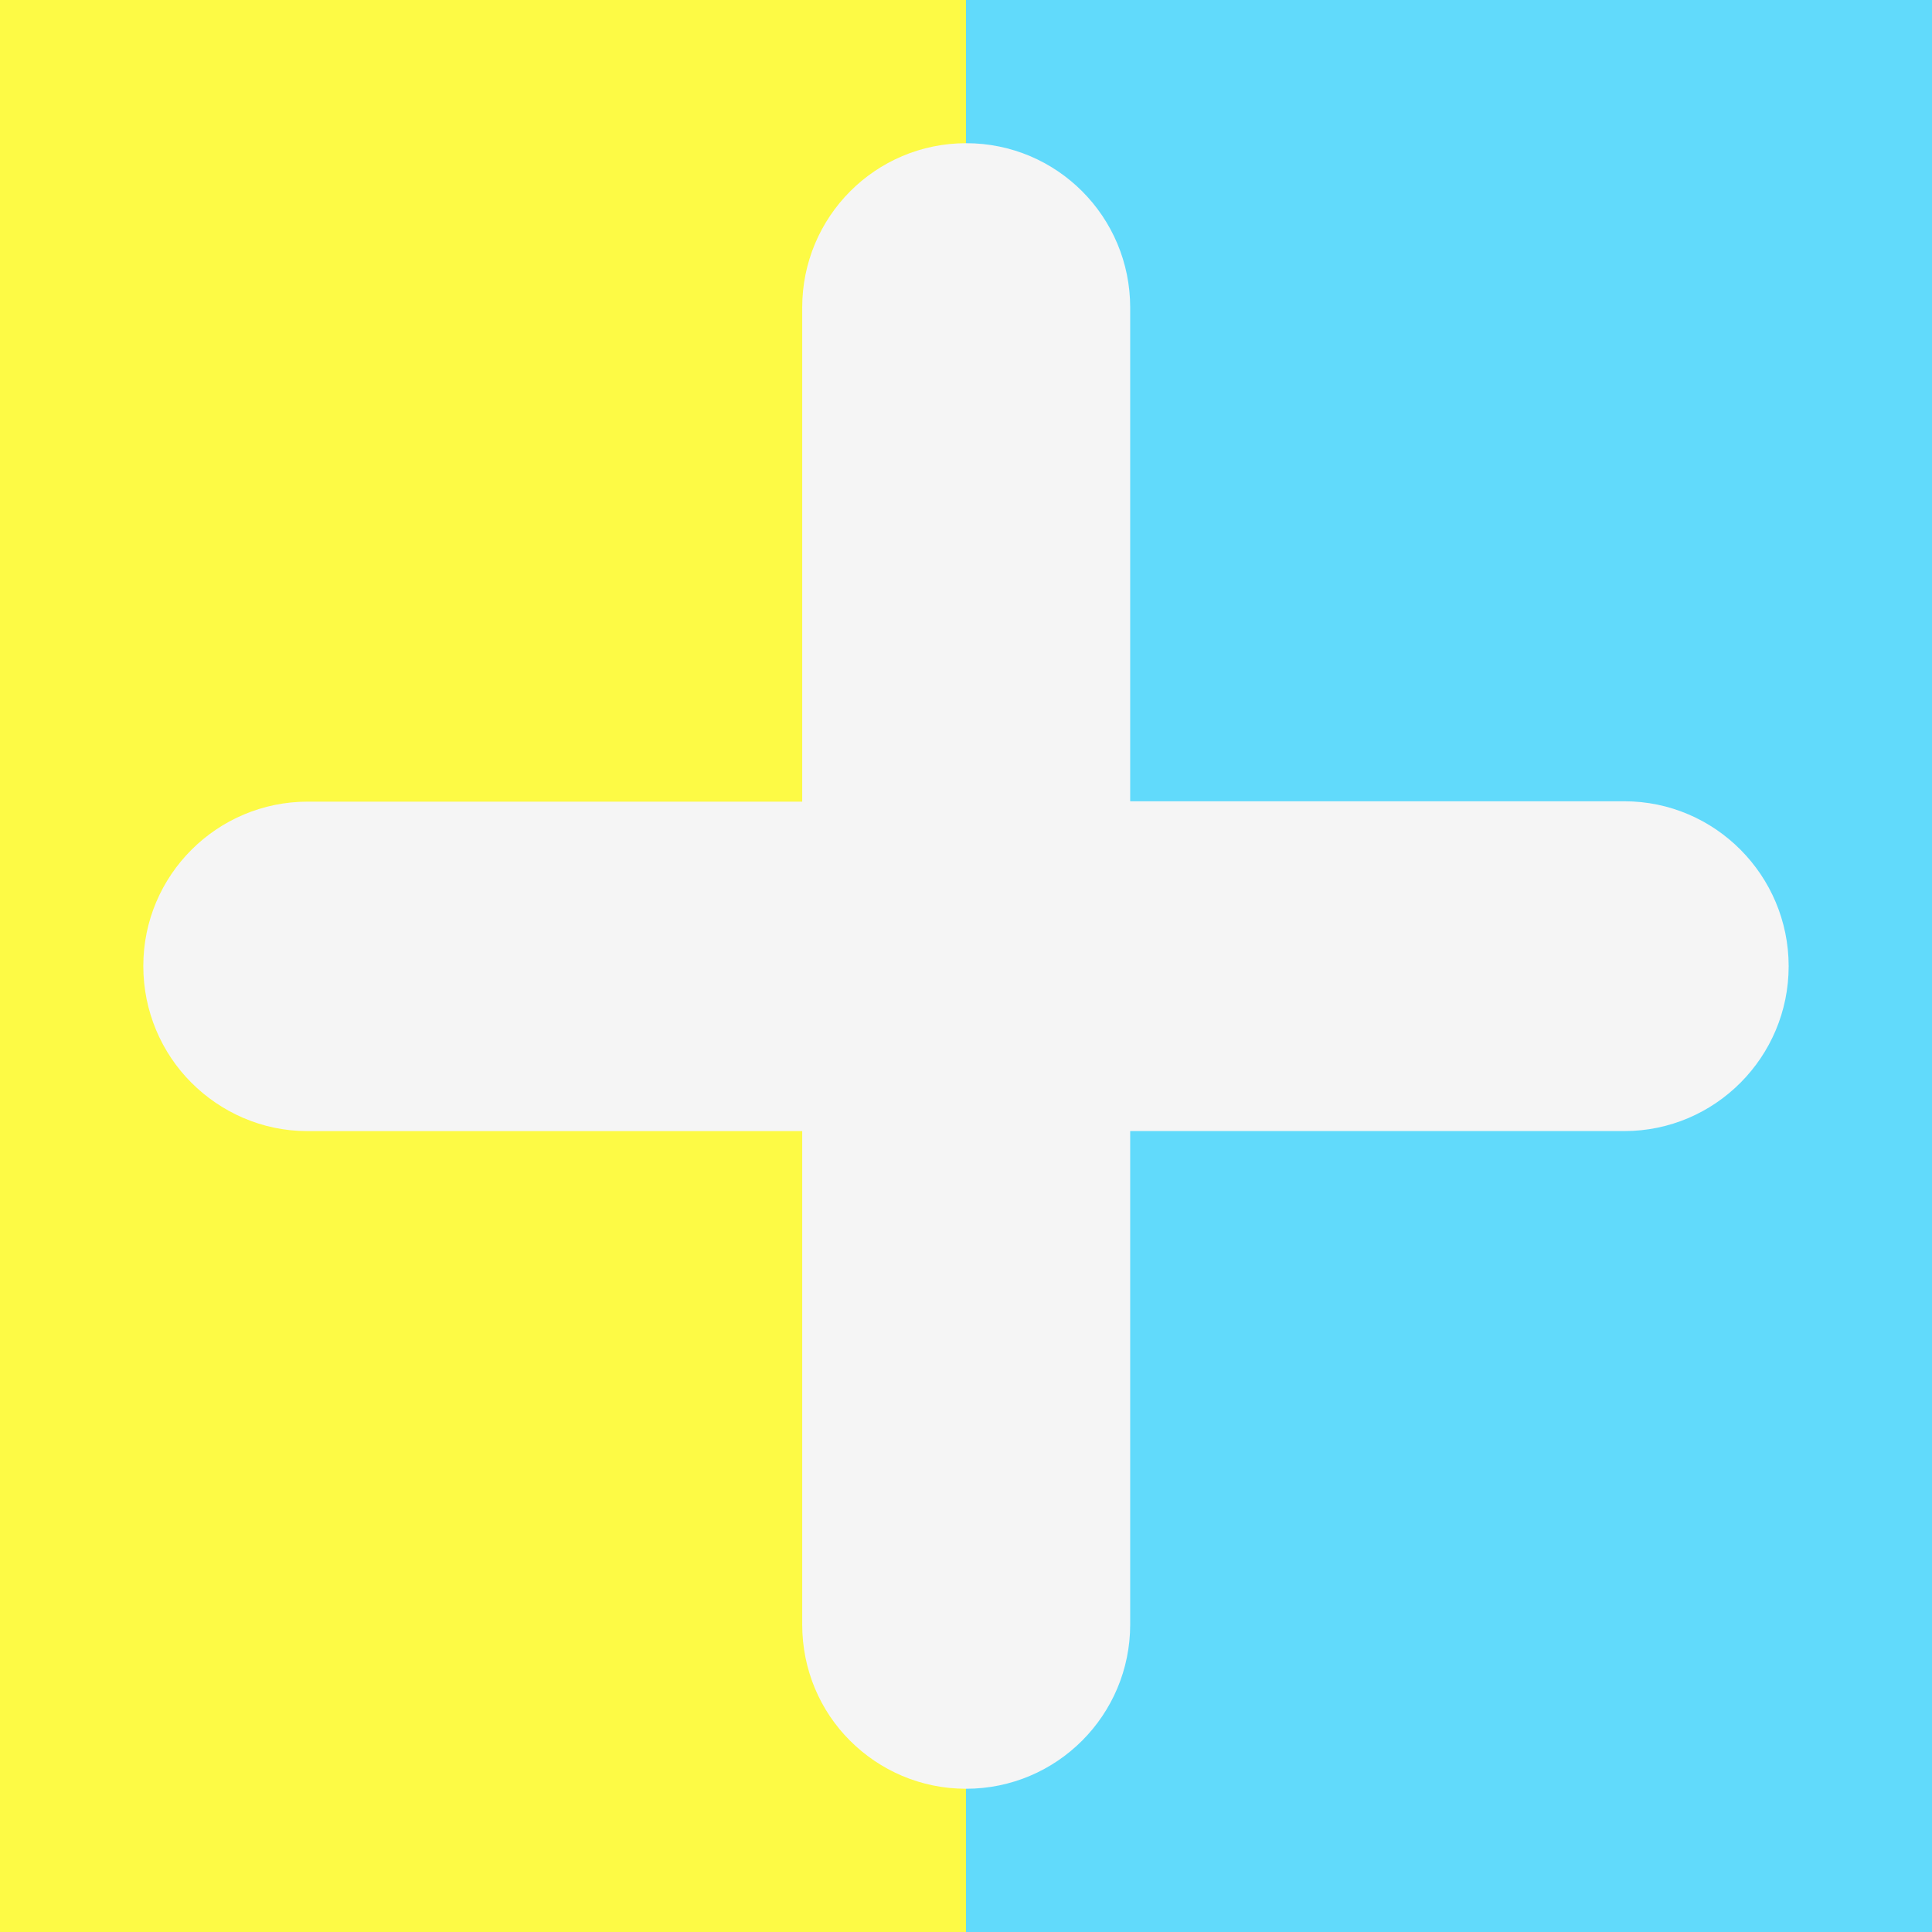 <svg id="eMeXElBm7Yh1" xmlns="http://www.w3.org/2000/svg" xmlns:xlink="http://www.w3.org/1999/xlink" viewBox="-4.54 -4.54 54.48 54.48" shape-rendering="geometricPrecision" text-rendering="geometricPrecision"><rect x="-4.54" y="-4.54" width="54.48" height="54.48" fill="#333333" stroke="none"/><g><rect width="54.48" height="54.48" rx="5.448" ry="5.448" transform="translate(-4.54-4.54)" fill="#7ed0ec" stroke="#f5f5f5" stroke-width="0"/></g><rect width="27.24" height="54.48" rx="0" ry="0" transform="translate(-4.54-4.54)" fill="#fdfa45" stroke-width="0"/><rect width="27.24" height="54.48" rx="0" ry="0" transform="translate(22.7-4.54)" fill="#61dafb" stroke-width="0"/><g transform="translate(-.002-.002)"><g><path d="M41.267,18.557h-14.435v-14.423C26.832,1.851,24.99,0,22.707,0s-4.124,1.851-4.124,4.135v14.432h-14.442c-2.283,0-4.139,1.851-4.138,4.135-.001,1.141.46,2.187,1.207,2.934.748.749,1.78,1.222,2.92,1.222h14.453v14.412c0,1.142.453,2.176,1.201,2.922.748.748,1.777,1.211,2.919,1.211c2.282,0,4.129-1.851,4.129-4.133v-14.413h14.435c2.283,0,4.134-1.867,4.133-4.15-.001-2.282-1.852-4.15-4.133-4.15Z" fill="#f5f5f5" stroke="#f5f5f5"/></g></g></svg>
